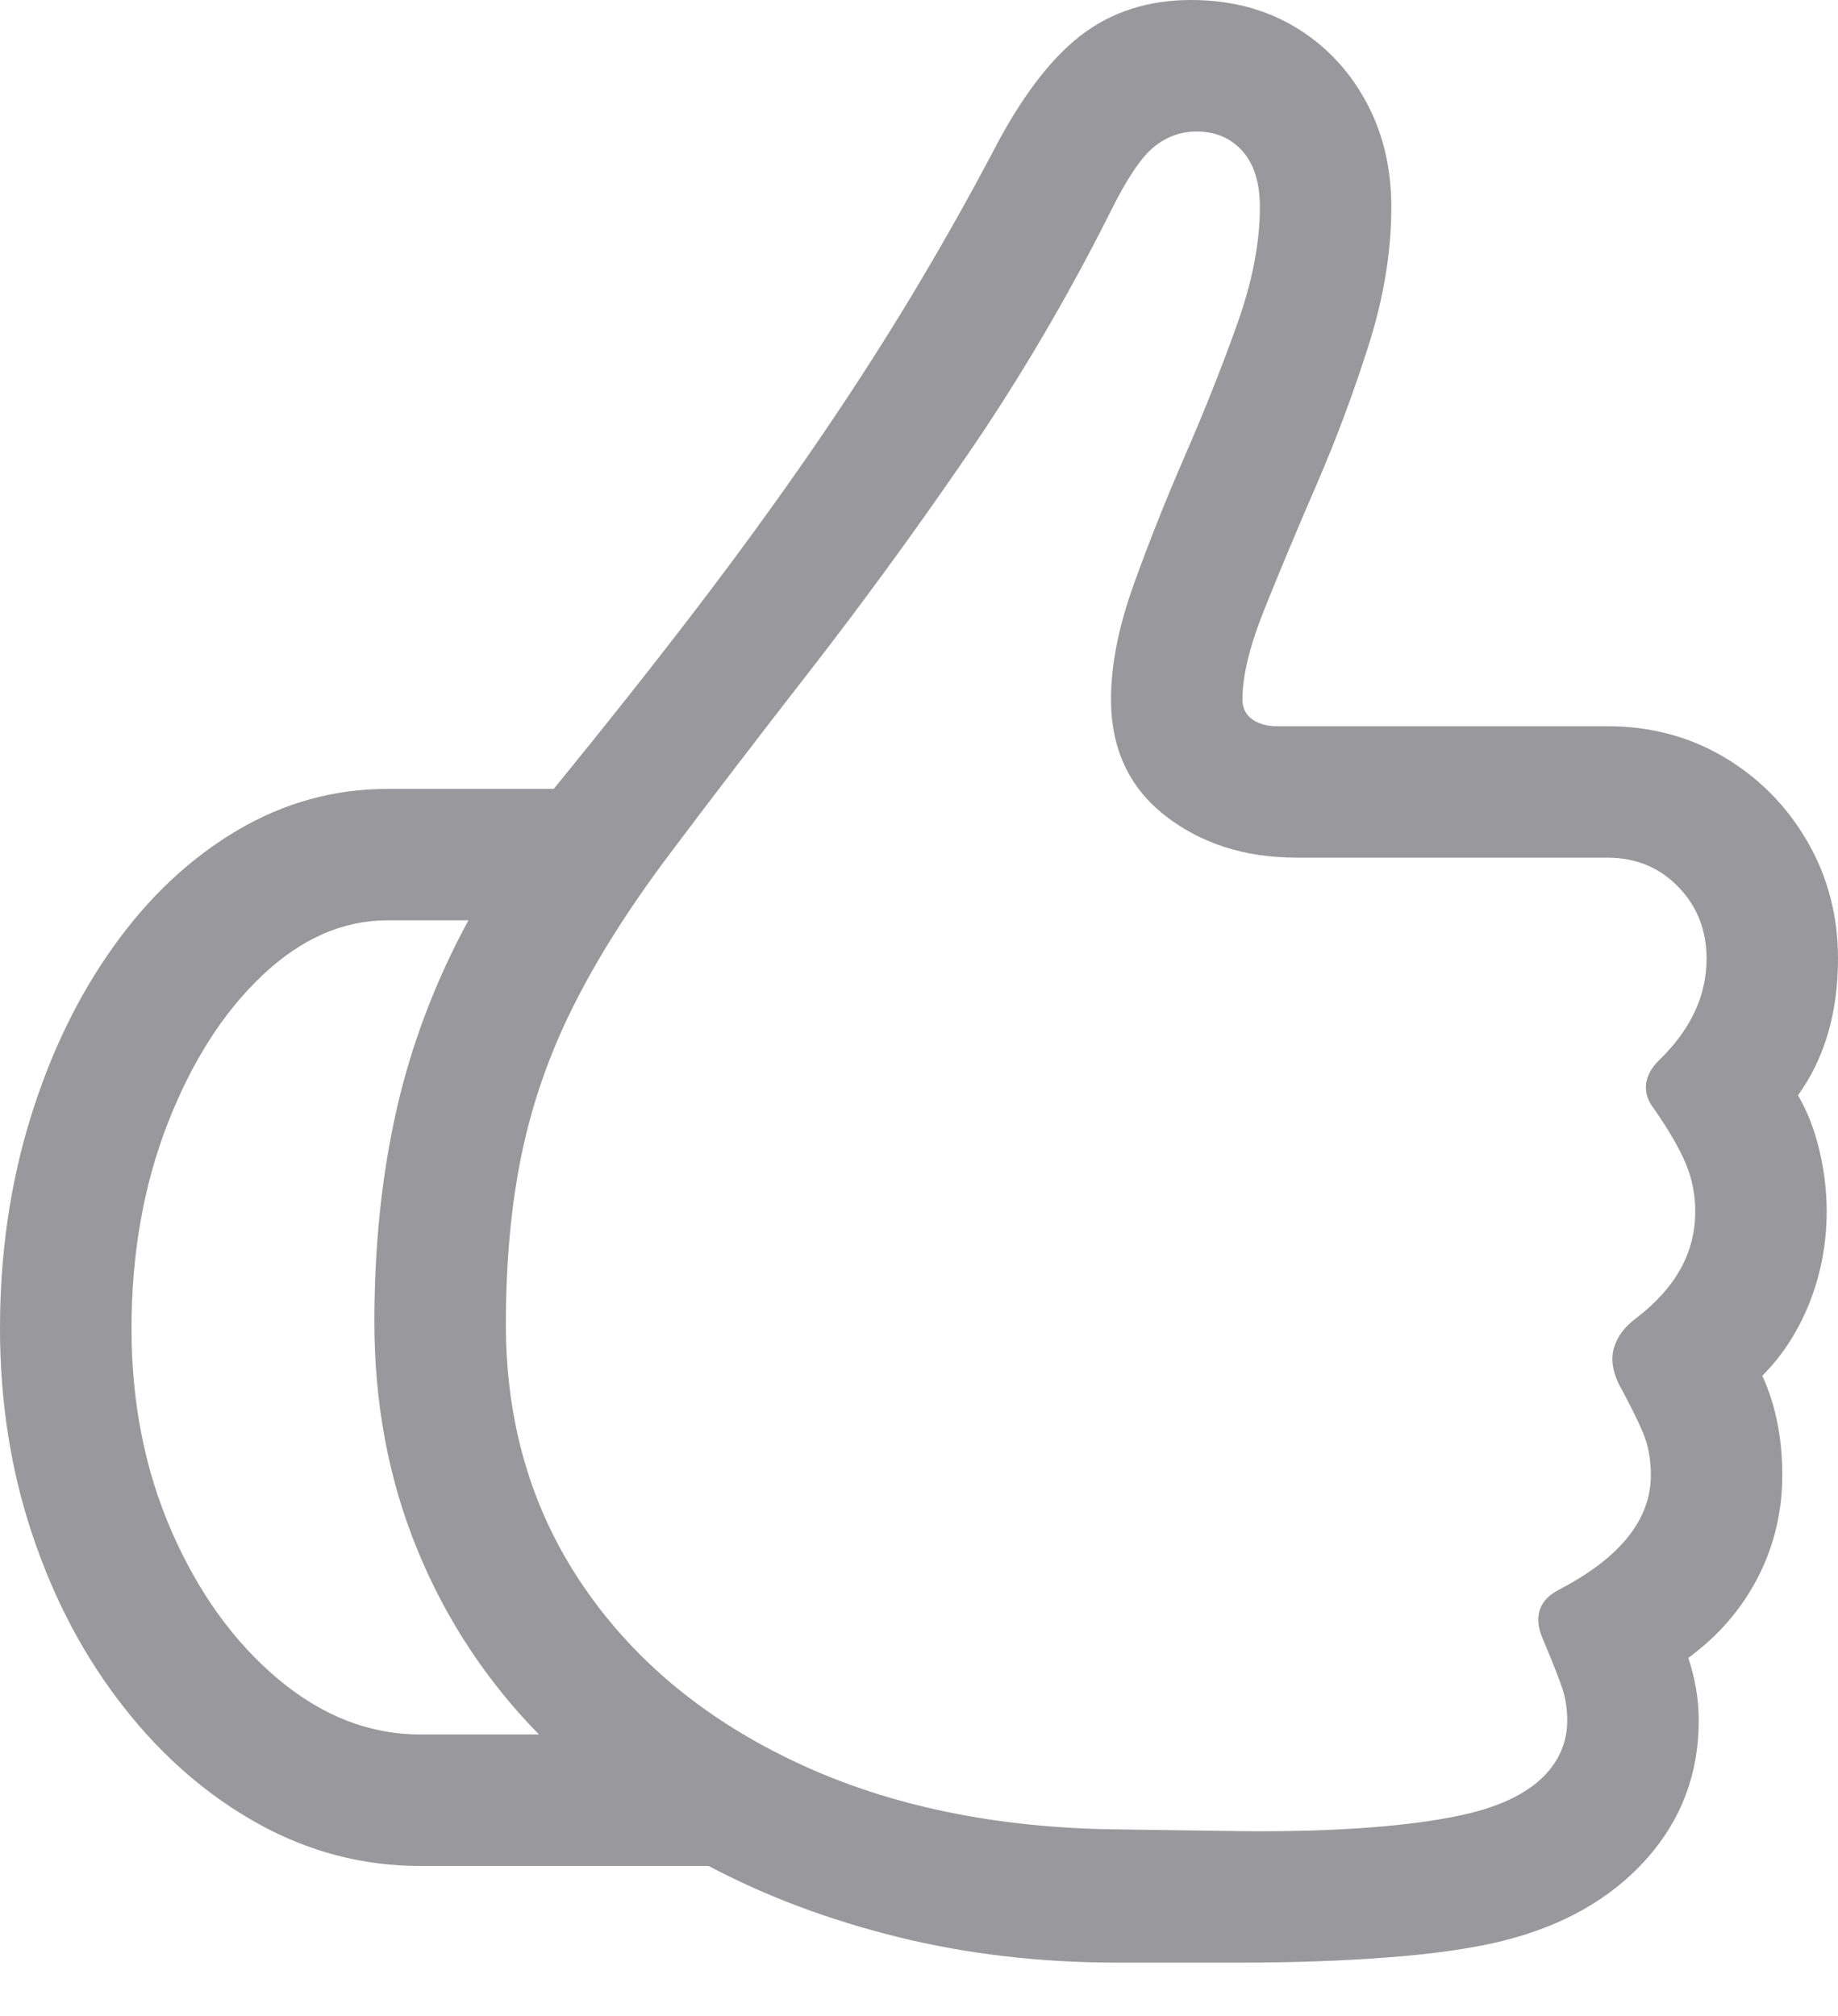 <?xml version="1.0" encoding="UTF-8"?>
<!--Generator: Apple Native CoreSVG 175-->
<!DOCTYPE svg
PUBLIC "-//W3C//DTD SVG 1.1//EN"
       "http://www.w3.org/Graphics/SVG/1.1/DTD/svg11.dtd">
<svg version="1.1" xmlns="http://www.w3.org/2000/svg" xmlns:xlink="http://www.w3.org/1999/xlink" width="20.615" height="22.607">
 <g>
  <rect height="22.607" opacity="0" width="20.615" x="0" y="0"/>
  <path d="M0 14.902Q0 16.133 0.366 17.222Q0.732 18.311 1.387 19.145Q2.041 19.98 2.896 20.454Q3.75 20.928 4.717 20.928L7.949 20.928Q8.906 21.436 10.068 21.724Q11.23 22.012 12.539 22.012L13.887 22.012Q14.805 22.012 15.571 21.953Q16.338 21.895 16.855 21.768Q17.871 21.514 18.462 20.855Q19.053 20.195 19.053 19.297Q19.053 18.945 18.936 18.594Q19.443 18.223 19.717 17.69Q19.99 17.158 19.99 16.543Q19.99 15.918 19.766 15.43Q20.107 15.088 20.298 14.604Q20.488 14.121 20.488 13.584Q20.488 13.242 20.405 12.896Q20.322 12.549 20.166 12.285Q20.615 11.66 20.615 10.752Q20.615 10.029 20.269 9.434Q19.922 8.838 19.336 8.491Q18.75 8.145 18.027 8.145L14.326 8.145Q14.15 8.145 14.043 8.066Q13.935 7.988 13.935 7.842Q13.935 7.441 14.19 6.812Q14.443 6.182 14.771 5.425Q15.098 4.668 15.352 3.867Q15.605 3.066 15.605 2.324Q15.605 1.65 15.312 1.123Q15.02 0.596 14.517 0.298Q14.014 0 13.359 0Q12.637 0 12.119 0.4Q11.602 0.801 11.133 1.709Q10.684 2.559 10.181 3.389Q9.678 4.219 9.092 5.068Q8.506 5.918 7.793 6.851Q7.08 7.783 6.211 8.848L4.346 8.848Q3.447 8.848 2.656 9.316Q1.865 9.785 1.27 10.62Q0.674 11.455 0.337 12.554Q0 13.652 0 14.902ZM5.674 14.854Q5.674 13.799 5.85 12.949Q6.025 12.1 6.421 11.304Q6.816 10.508 7.48 9.619Q8.213 8.643 9.087 7.52Q9.961 6.396 10.84 5.117Q11.719 3.838 12.451 2.383Q12.725 1.826 12.94 1.65Q13.154 1.475 13.418 1.475Q13.74 1.475 13.935 1.694Q14.131 1.914 14.131 2.324Q14.131 2.92 13.877 3.633Q13.623 4.346 13.296 5.098Q12.969 5.85 12.715 6.558Q12.461 7.266 12.461 7.842Q12.461 8.672 13.066 9.146Q13.672 9.619 14.541 9.619L18.027 9.619Q18.506 9.619 18.823 9.946Q19.141 10.273 19.141 10.752Q19.141 11.377 18.604 11.895Q18.477 12.021 18.462 12.163Q18.447 12.305 18.555 12.441Q18.799 12.793 18.906 13.047Q19.014 13.301 19.014 13.584Q19.014 13.935 18.848 14.233Q18.682 14.531 18.35 14.785Q18.164 14.922 18.105 15.107Q18.047 15.293 18.154 15.518Q18.34 15.859 18.428 16.069Q18.516 16.279 18.516 16.543Q18.516 17.295 17.48 17.832Q17.314 17.92 17.27 18.057Q17.227 18.193 17.295 18.359Q17.48 18.799 17.529 18.955Q17.578 19.111 17.578 19.297Q17.578 19.658 17.31 19.927Q17.041 20.195 16.504 20.332Q16.074 20.439 15.405 20.493Q14.736 20.547 13.896 20.537L12.549 20.518Q10.498 20.498 8.95 19.775Q7.402 19.053 6.538 17.783Q5.674 16.514 5.674 14.854ZM1.475 14.902Q1.475 13.643 1.88 12.602Q2.285 11.562 2.939 10.942Q3.594 10.322 4.346 10.322Q4.57 10.322 4.795 10.322Q5.02 10.322 5.254 10.322Q4.697 11.348 4.448 12.446Q4.199 13.545 4.199 14.824Q4.199 16.201 4.678 17.373Q5.156 18.545 6.045 19.453Q5.713 19.453 5.381 19.453Q5.049 19.453 4.717 19.453Q3.857 19.453 3.115 18.828Q2.373 18.203 1.924 17.173Q1.475 16.143 1.475 14.902Z" fill="#98989d"/>
 </g>
</svg>
